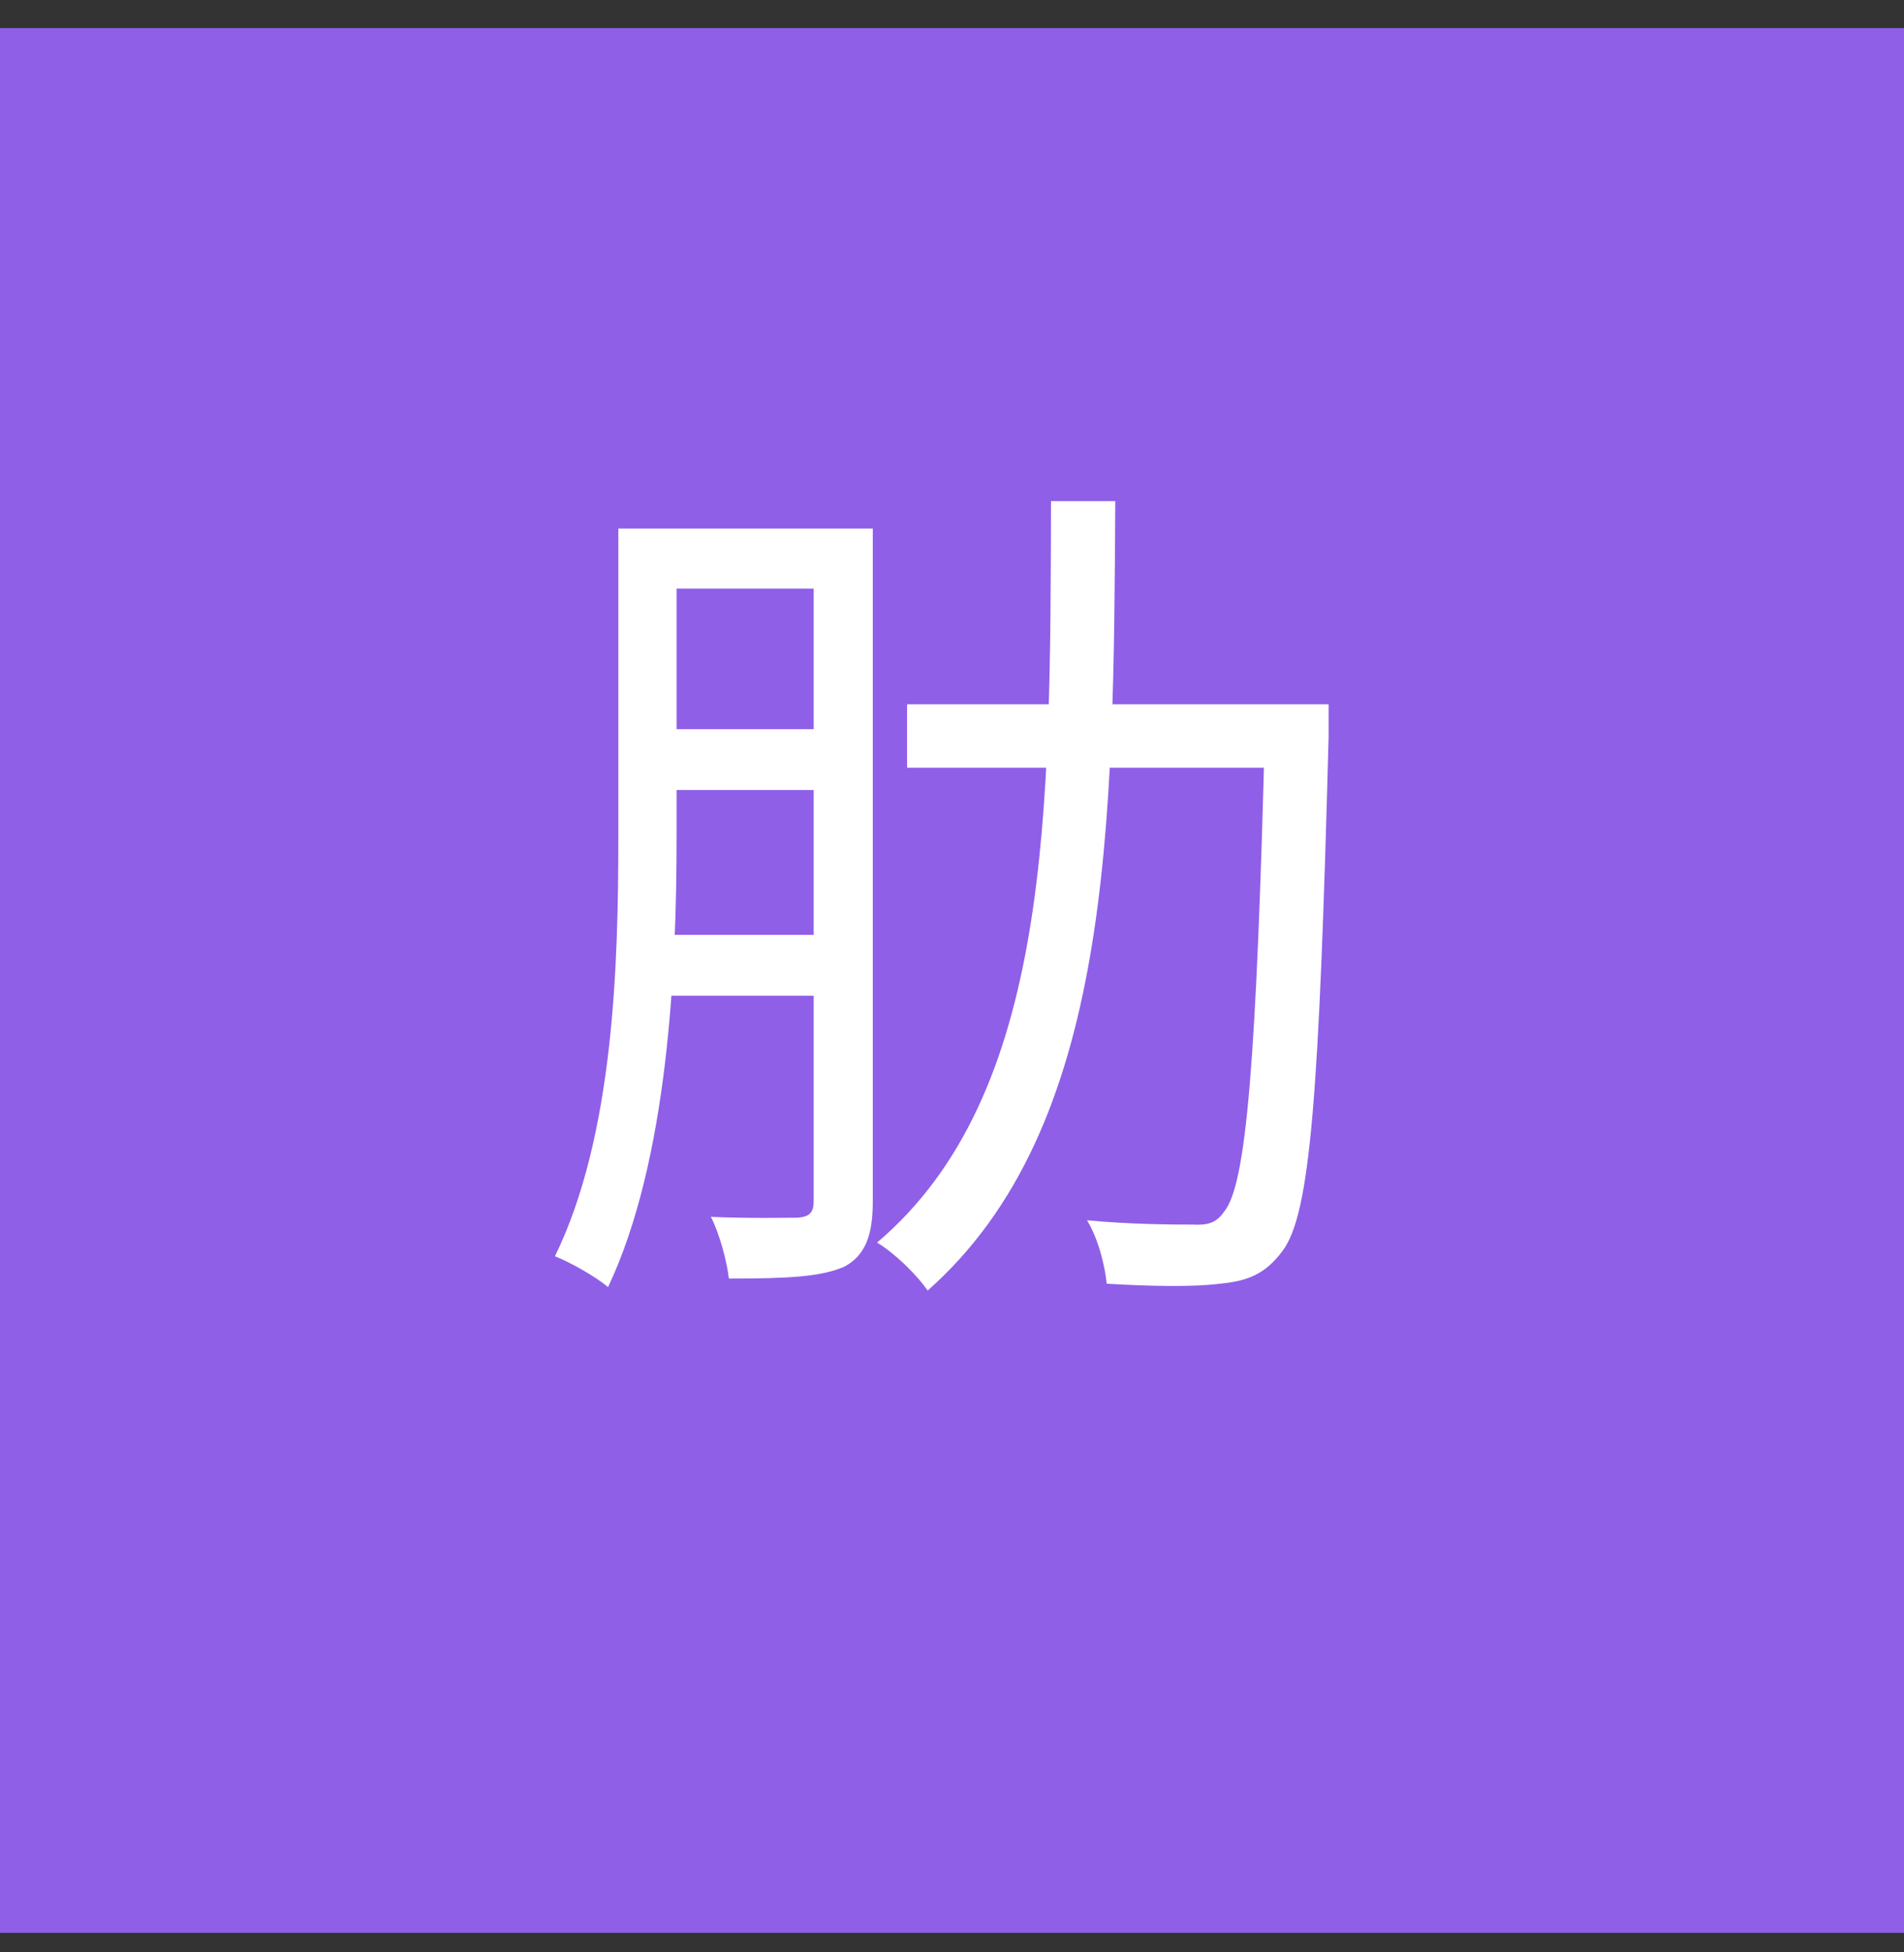 <svg width="40" height="41" viewBox="0 0 40 41" fill="none" xmlns="http://www.w3.org/2000/svg">
<rect x="0" y="0" width="40" height="41" fill="#333333" stroke="none"/>
<rect width="40" height="40" transform="translate(0 0.59)" fill="#8F5FE8"/>
<path d="M19.056 14.79H27.174V16.122H19.056V14.79ZM26.58 14.79H27.912C27.912 14.79 27.912 15.276 27.912 15.474C27.714 22.962 27.534 25.5 26.94 26.274C26.58 26.76 26.202 26.904 25.626 26.958C25.086 27.03 24.15 27.012 23.25 26.958C23.214 26.58 23.07 26.004 22.836 25.626C23.79 25.716 24.69 25.716 25.05 25.716C25.374 25.734 25.554 25.68 25.716 25.446C26.184 24.888 26.4 22.296 26.58 15.096V14.79ZM22.08 10.524H23.43C23.394 17.382 23.358 23.682 19.488 27.102C19.254 26.76 18.786 26.31 18.426 26.094C22.098 22.98 22.062 17.022 22.08 10.524ZM13.584 11.1H17.76V12.36H13.584V11.1ZM13.584 15.312H17.796V16.59H13.584V15.312ZM13.548 19.632H17.76V20.91H13.548V19.632ZM12.99 11.1H14.214V17.58C14.214 20.388 14.034 24.366 12.774 27.03C12.522 26.814 11.982 26.508 11.658 26.382C12.9 23.844 12.99 20.226 12.99 17.58V11.1ZM17.094 11.1H18.336V25.23C18.336 25.95 18.174 26.364 17.742 26.598C17.256 26.814 16.554 26.85 15.312 26.85C15.276 26.508 15.114 25.896 14.934 25.554C15.762 25.59 16.536 25.572 16.752 25.572C17.004 25.554 17.094 25.464 17.094 25.23V11.1Z" fill="white"/>
</svg>
